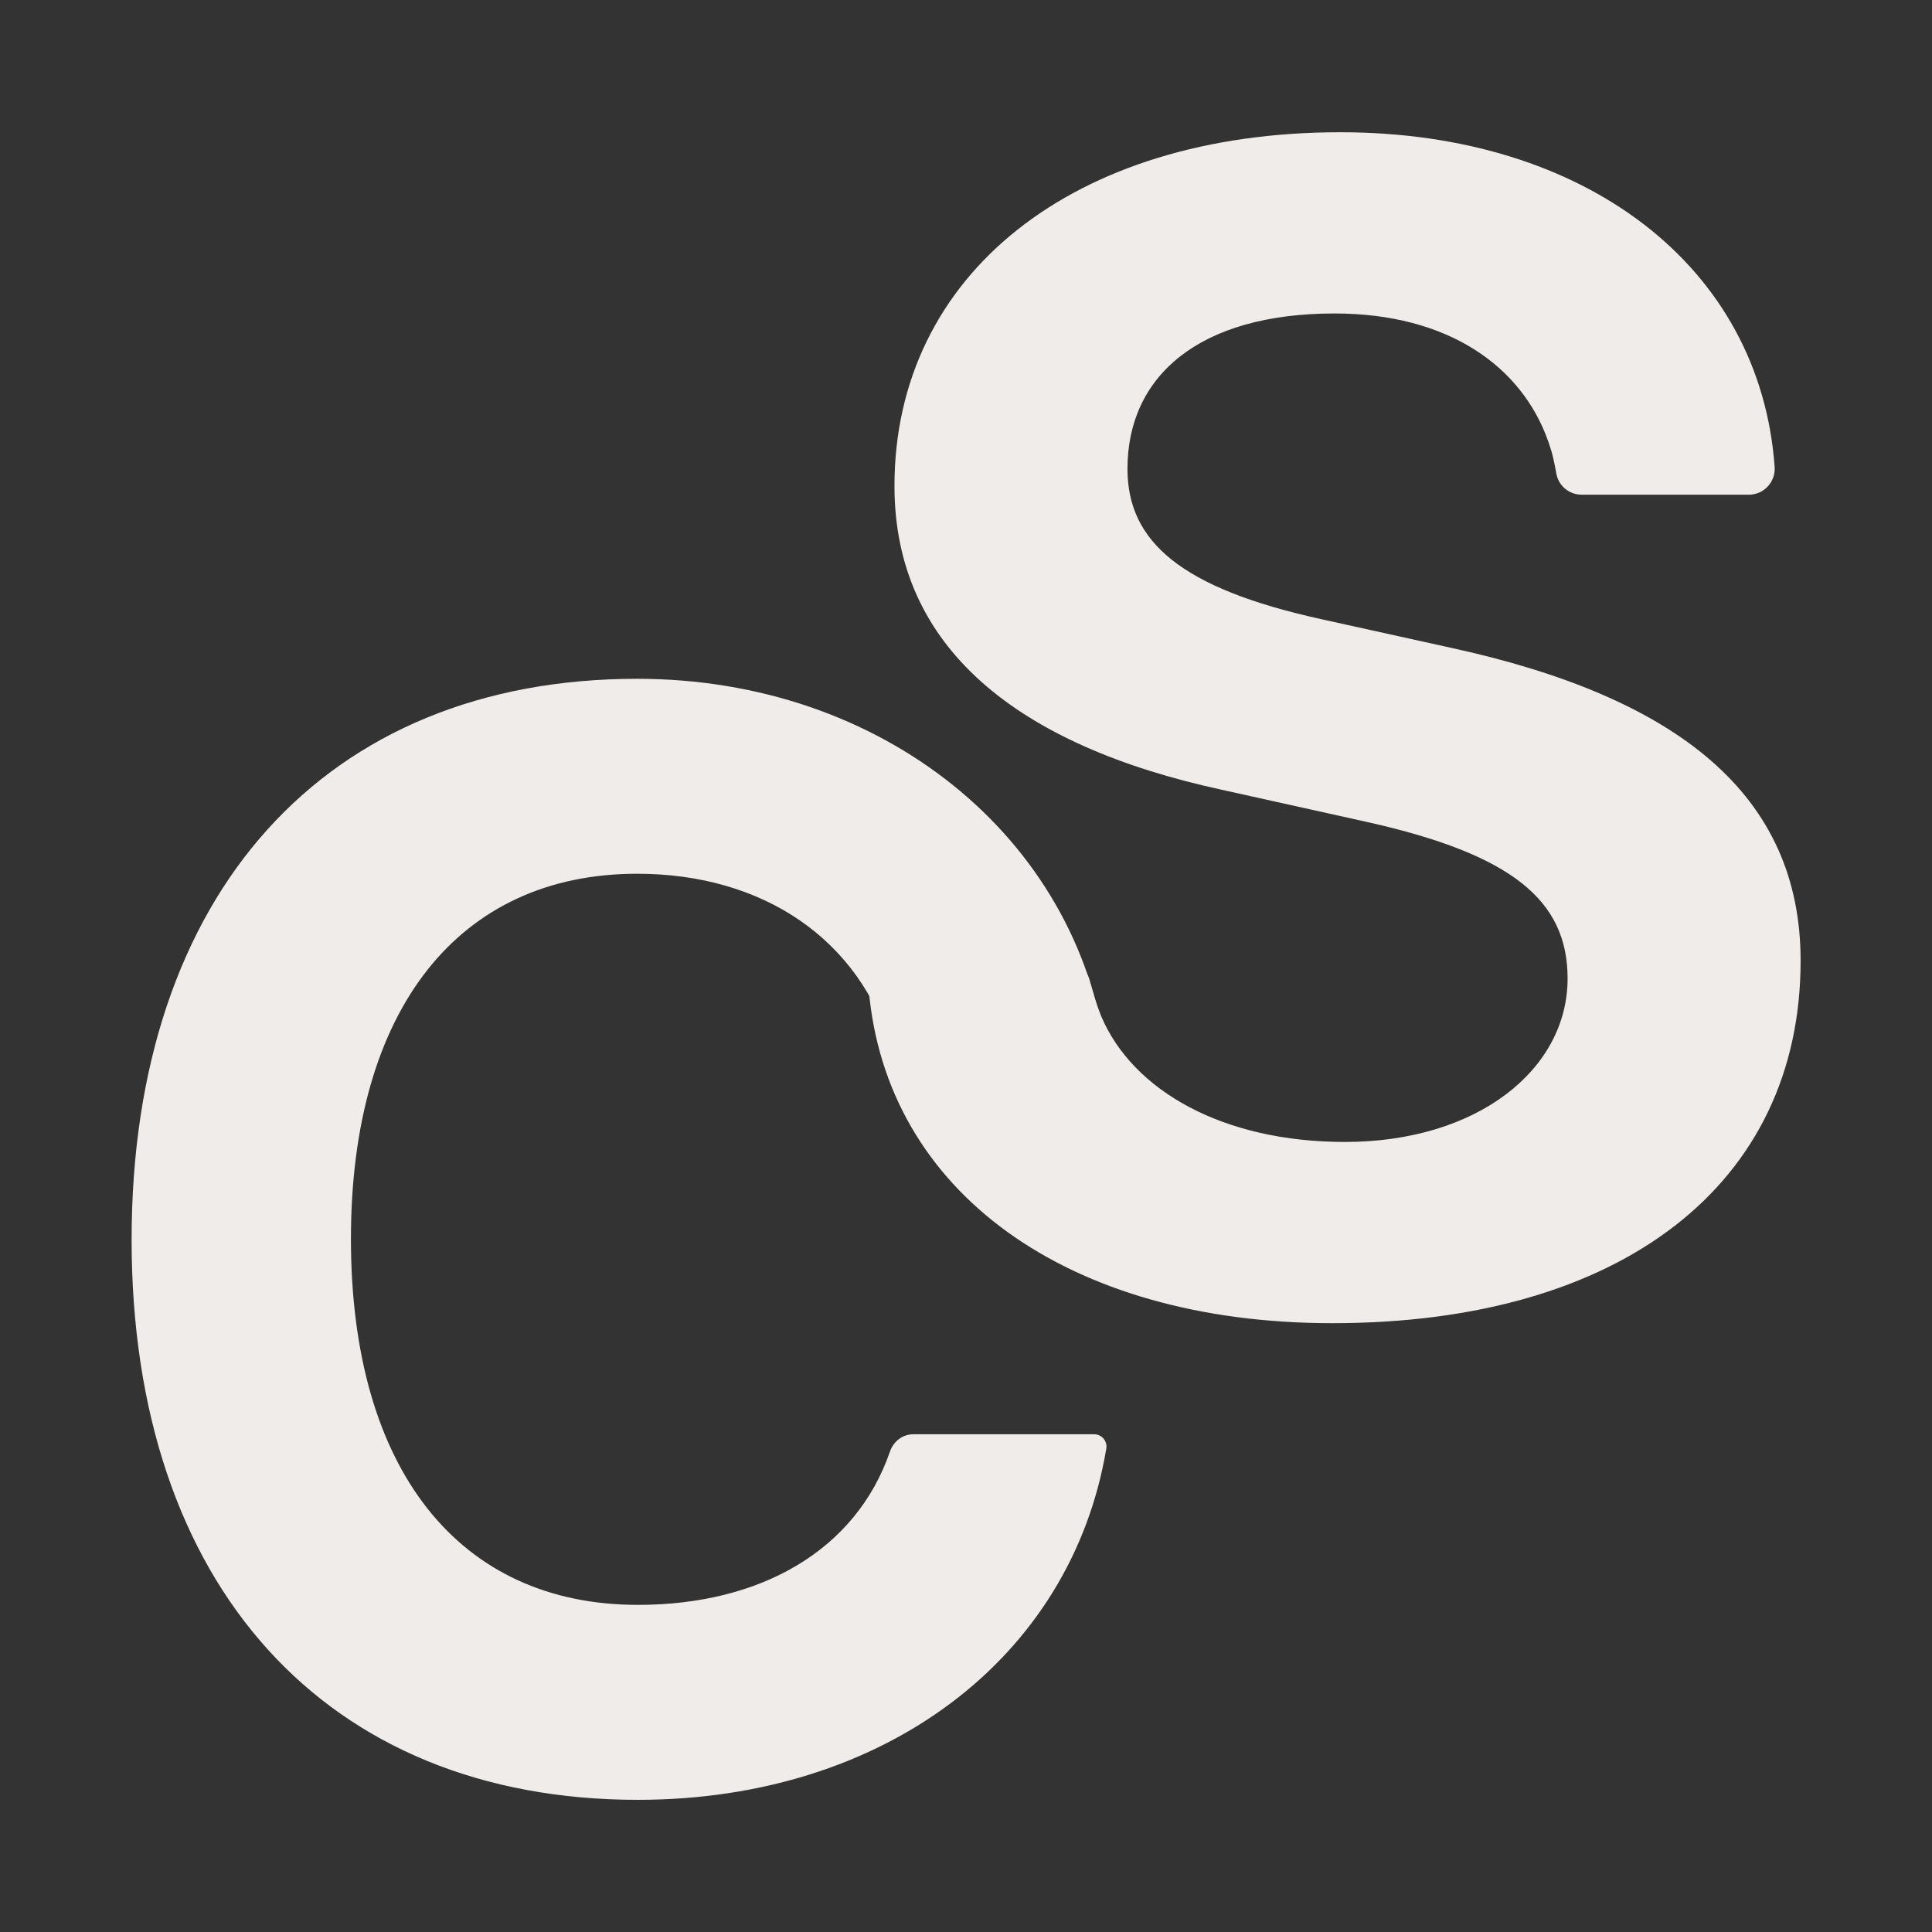 <svg xmlns="http://www.w3.org/2000/svg" xmlns:xlink="http://www.w3.org/1999/xlink" width="1080" zoomAndPan="magnify" viewBox="0 0 810 810" height="1080" preserveAspectRatio="xMidYMid meet" version="1.0"><rect x="0" y="0" width="810" height="810" fill="#333333" stroke="none"/><defs><clipPath id="65ff239579"><path d="M 55.074 284.586 L 463.824 284.586 L 463.824 754.836 L 55.074 754.836 Z M 55.074 284.586 " clip-rule="nonzero"/></clipPath><clipPath id="17bd91bd1a"><path d="M 364.152 55.406 L 754.902 55.406 L 754.902 554.906 L 364.152 554.906 Z M 364.152 55.406 " clip-rule="nonzero"/></clipPath></defs><g clip-path="url(#65ff239579)"><path fill="#f0ece9" d="M 382.883 601.328 C 378.375 601.328 374.574 604.332 373.113 608.594 C 358.832 649.984 318.879 672.852 267.445 672.852 C 192.48 672.852 147.133 616.184 147.133 519.434 C 147.133 422.992 192.48 366.324 267.141 366.324 C 319.77 366.324 360.59 393.699 374.016 440.34 C 375.312 444.836 379.223 448.066 383.895 448.066 C 383.895 448.066 440.449 448.098 458.77 448.066 C 461.844 448.055 464.246 445.336 463.848 442.293 C 451.871 350.703 369.641 284.586 267.141 284.586 C 136.395 284.586 55.176 374.695 55.176 519.742 C 55.176 664.594 136.52 754.59 267.445 754.59 C 370.316 754.59 449.062 695.48 463.824 607.316 C 464.348 604.207 461.914 601.336 458.758 601.328 Z M 382.883 601.328 " fill-opacity="1" fill-rule="nonzero"/></g><g clip-path="url(#17bd91bd1a)"><path fill="#f0ece9" d="M 608.012 271.523 L 553.727 259.543 C 495.188 246.625 472.699 227.141 472.699 196.555 C 472.699 157.781 502.547 131.426 559.535 131.426 C 607.023 131.426 638.086 153.484 649.172 185.242 C 649.984 187.566 650.734 189.941 651.277 192.406 C 651.773 194.688 652.176 196.75 652.504 198.574 C 653.426 203.727 657.93 207.406 663.16 207.406 L 733.207 207.406 C 736.211 207.406 739.102 206.16 741.141 203.945 C 743.191 201.742 744.246 198.777 744.027 195.781 C 738.016 111.844 664.832 55.445 561.91 55.445 C 450.121 55.445 375.008 115.047 375.008 203.75 C 375.008 271.523 426.512 312.512 512.199 331.105 L 573.34 344.664 C 633.855 358.219 657.223 377.445 657.223 410.234 C 657.223 448.379 619.461 478.77 563.863 478.77 C 512.805 478.77 474.922 457.355 461.648 425.984 C 459.434 420.395 457.891 415.172 456.871 411.113 C 455.633 406.242 451.324 402.789 446.312 402.789 L 375.008 402.789 C 371.98 402.789 369.07 404.059 367.02 406.293 C 364.969 408.531 363.945 411.516 364.195 414.543 C 371.34 499.719 447.656 554.75 558.633 554.75 C 679.703 554.75 754.914 496.527 754.914 402.789 C 754.914 333.43 703.832 292.332 608.012 271.523 Z M 608.012 271.523 " fill-opacity="1" fill-rule="nonzero"/></g></svg>
